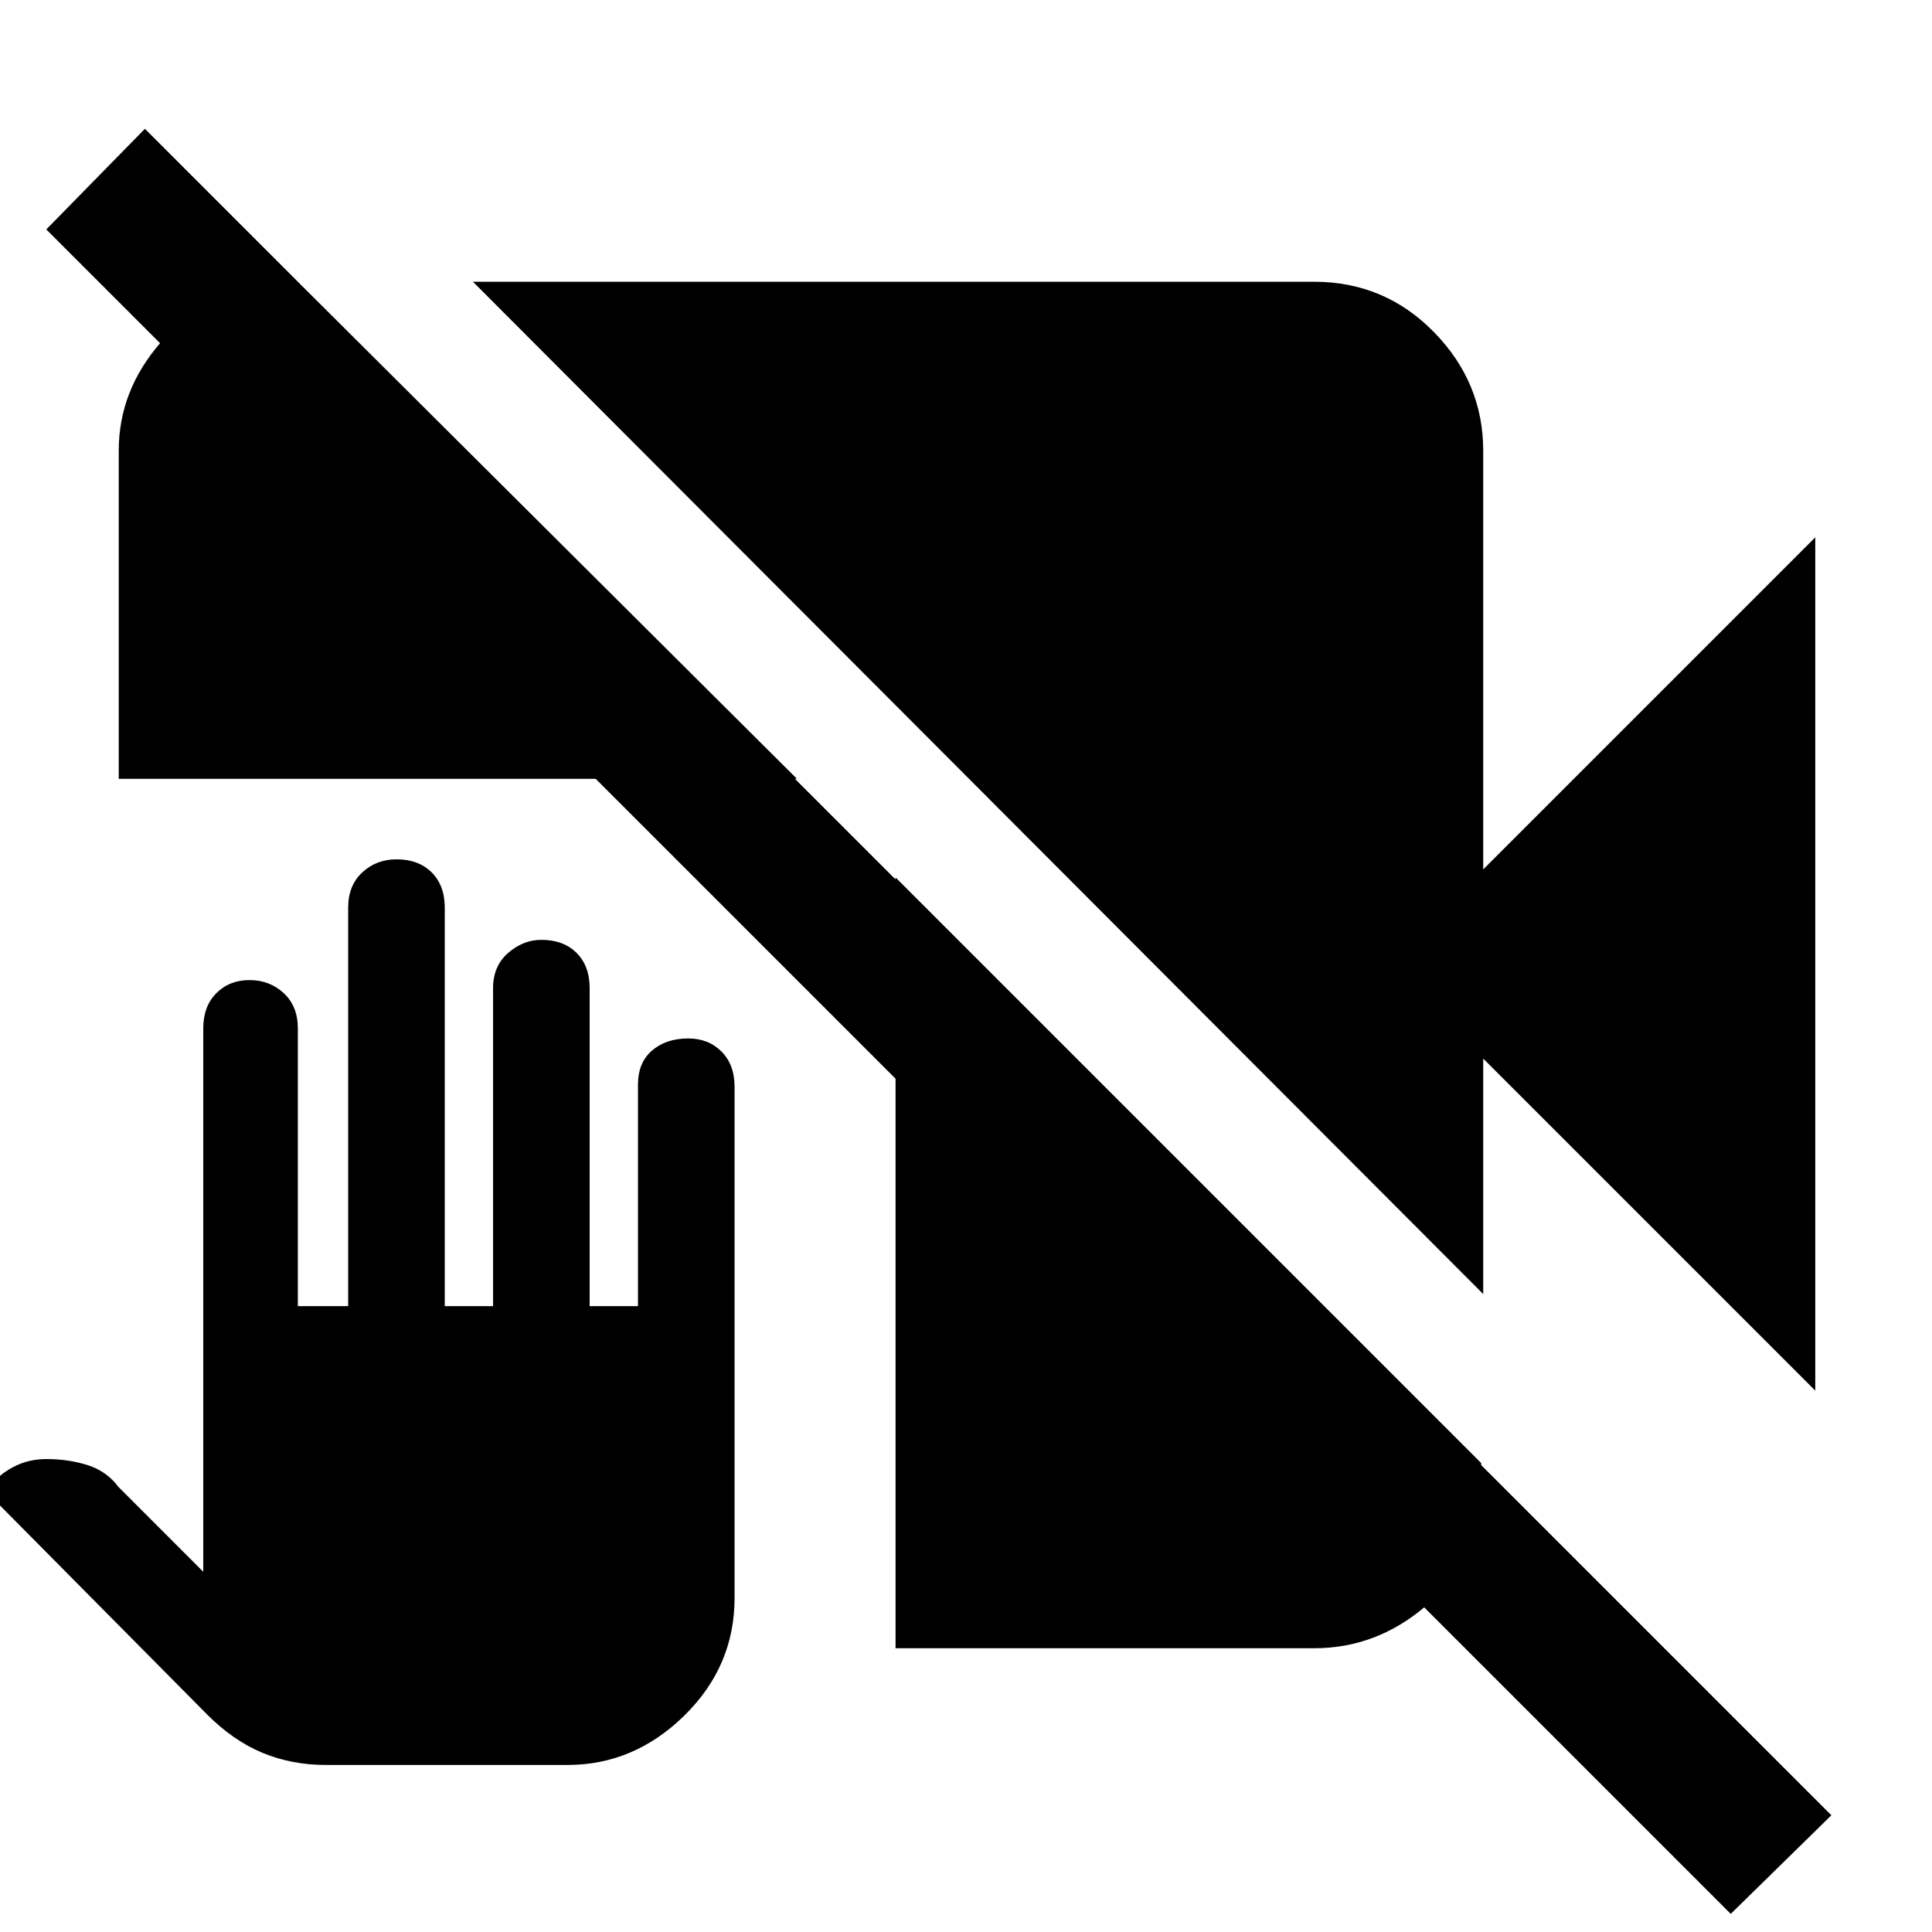 <svg xmlns="http://www.w3.org/2000/svg" height="48" width="48"><path d="M8.1 43.85q-.85 0-1.575-.3T5.15 42.6L-.4 37l.2-.1q.15-.25.525-.45t.825-.2q.55 0 1.025.15.475.15.775.55l2.1 2.1v-13.5q0-.55.325-.875.325-.325.825-.325.5 0 .85.325t.35.875v6.9h1.25v-9.9q0-.55.35-.875.35-.325.85-.325.55 0 .875.325.325.325.325.875v9.9h1.2v-7.9q0-.55.375-.875.375-.325.825-.325.55 0 .875.325.325.325.325.875v7.9h1.2v-5.5q0-.55.35-.85.35-.3.9-.3.5 0 .825.325.325.325.325.875v12.7q0 1.7-1.25 2.925-1.25 1.225-2.9 1.225Zm34.9 3.7L1.15 5.7 3.6 3.2l41.9 41.9ZM2.95 19.35V11.2q0-1.5 1.05-2.7 1.05-1.2 2.55-1.4h.95l12.3 12.25Zm42.15 15.2-8.25-8.25v5.85L11.75 7h20.9q1.75 0 2.975 1.25t1.225 2.95v10.4l8.25-8.25Zm-22.85 6.4V21.8L36.8 36.35v.95q-.15 1.55-1.375 2.6t-2.775 1.05Z"/></svg>